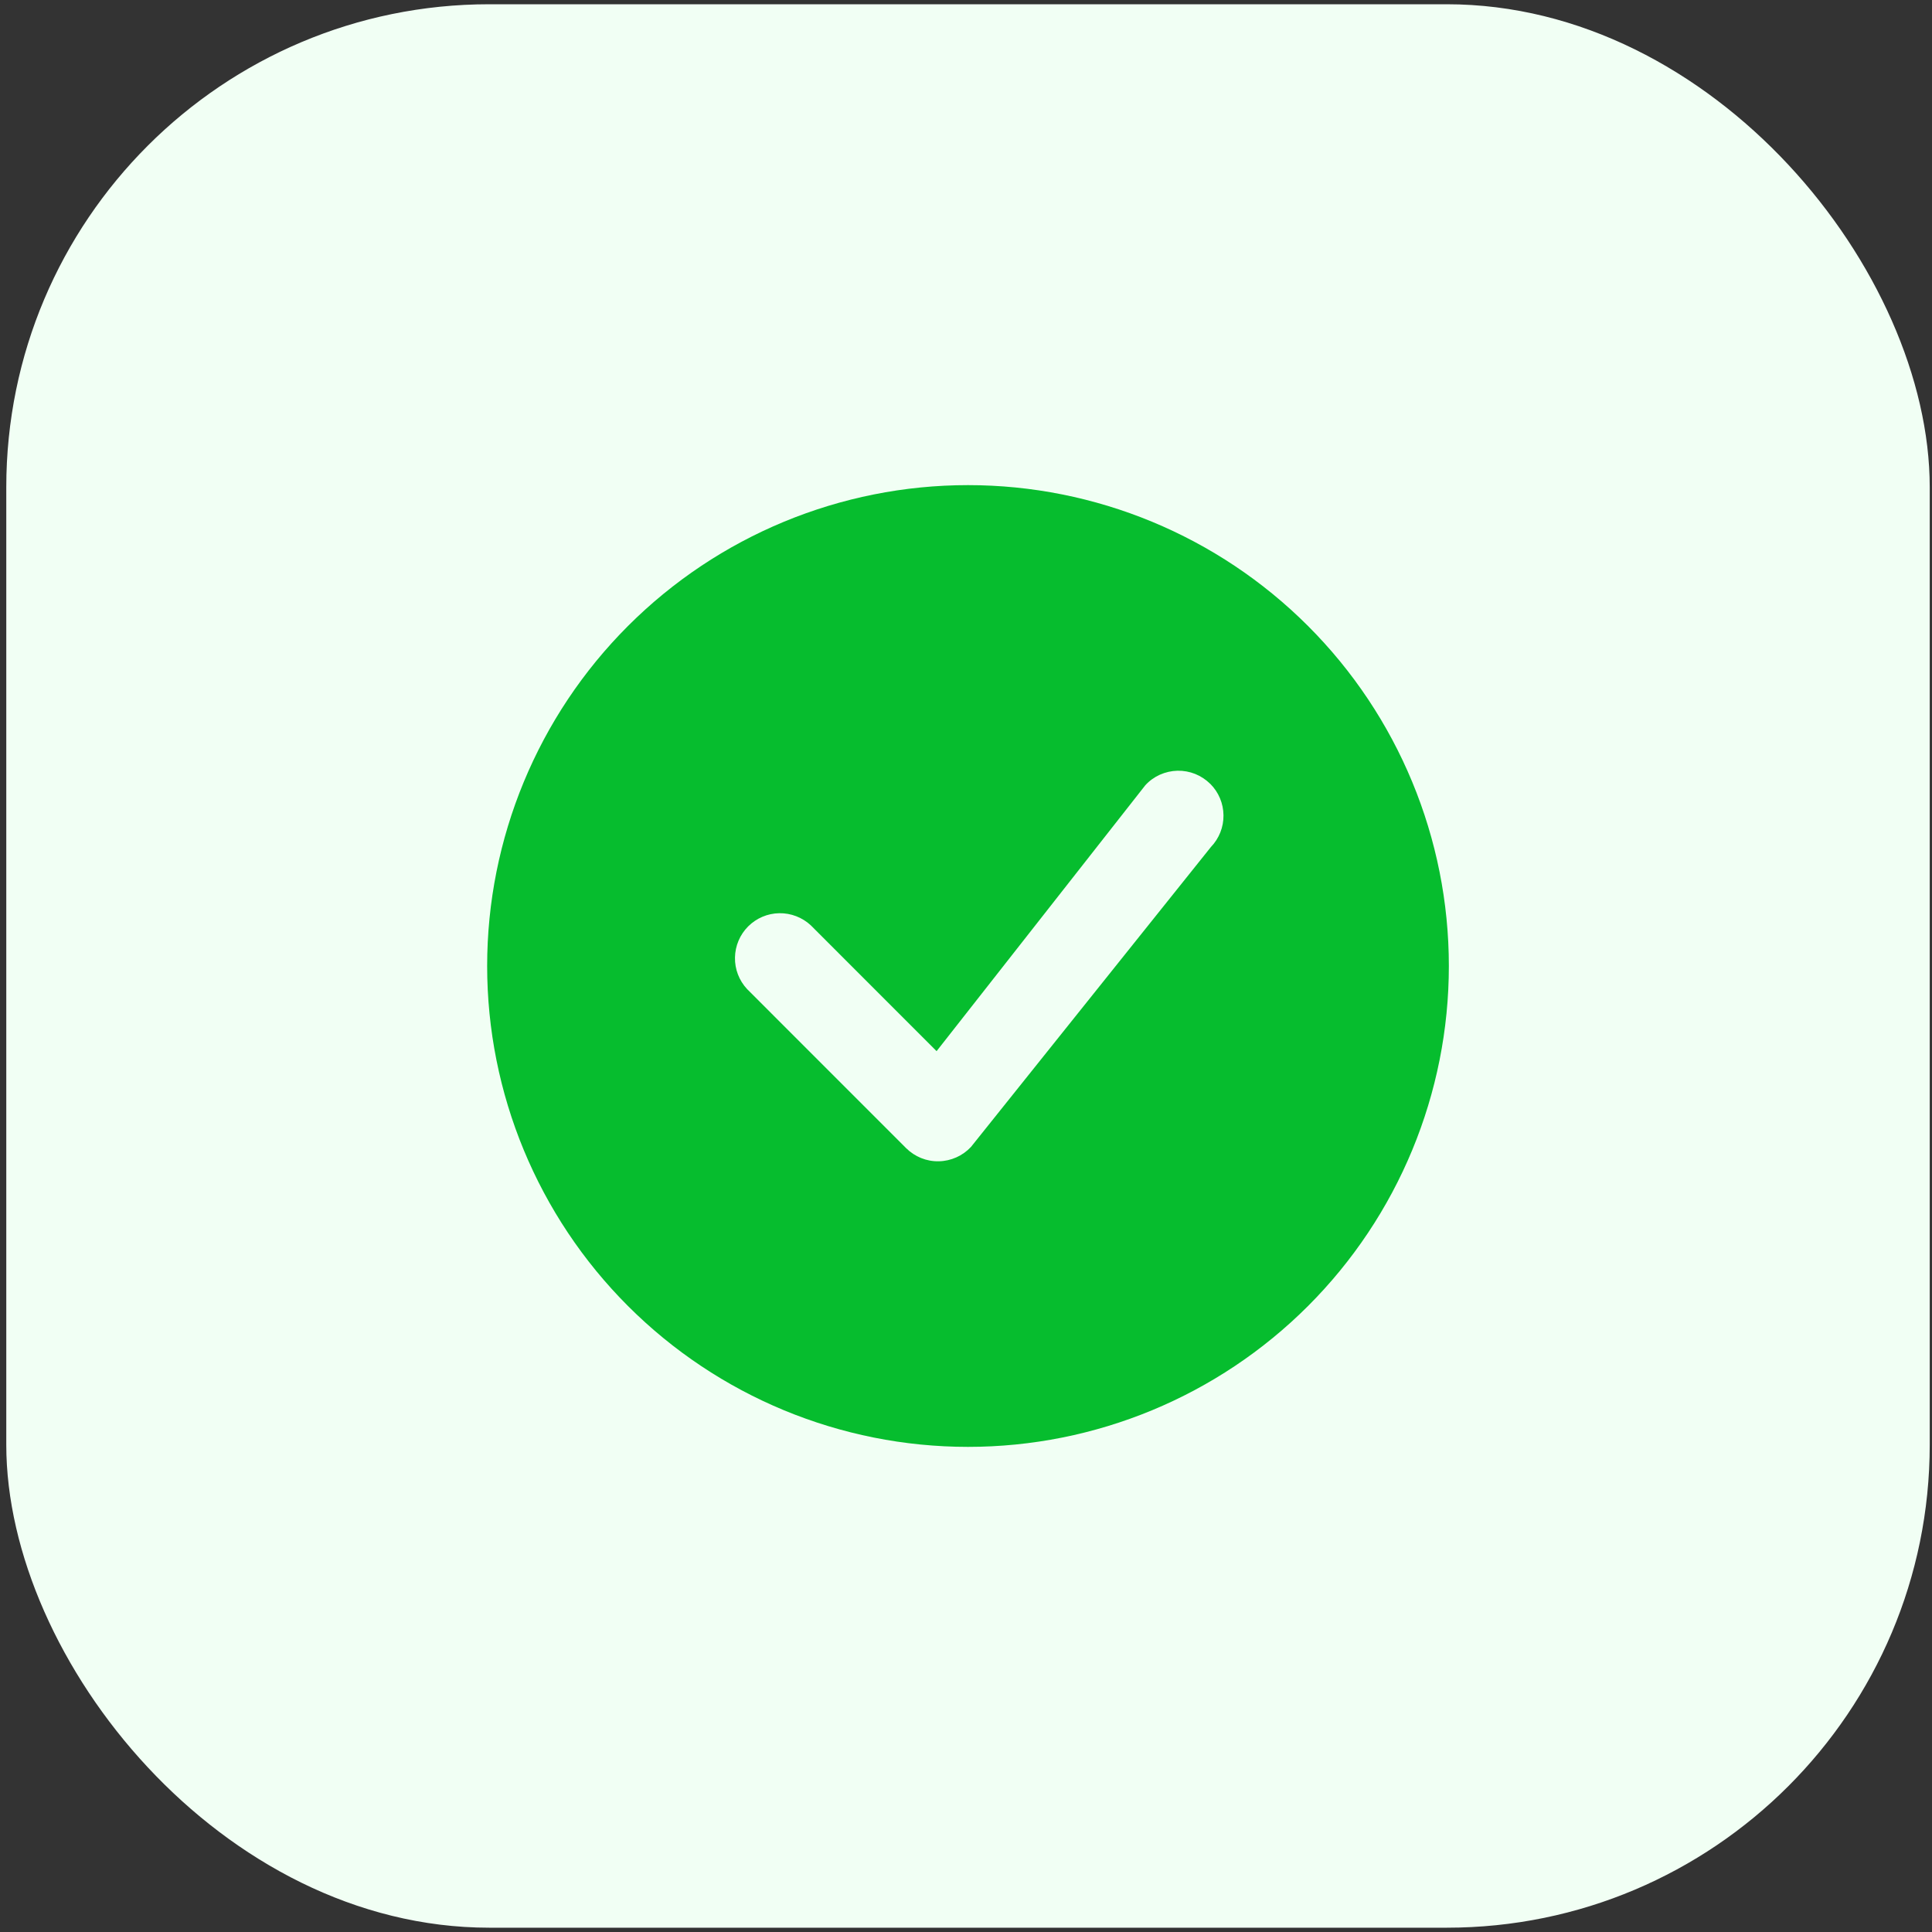<svg width="40" height="40" viewBox="0 0 40 40" fill="none" xmlns="http://www.w3.org/2000/svg">
<rect x="0" y="0" width="40" height="40" fill="#333333" stroke="none"/>
<rect x="0.13" y="0.088" width="39.823" height="39.823" rx="10" fill="#F1FFF4"/>
<g clip-path="url(#clip0_18582_39686)">
<path d="M29.997 20C29.997 22.64 28.948 25.173 27.081 27.04C25.214 28.907 22.682 29.956 20.042 29.956C17.401 29.956 14.869 28.907 13.002 27.04C11.135 25.173 10.086 22.64 10.086 20C10.086 17.36 11.135 14.827 13.002 12.96C14.869 11.093 17.401 10.044 20.042 10.044C22.682 10.044 25.214 11.093 27.081 12.96C28.948 14.827 29.997 17.36 29.997 20ZM25.057 16.229C24.968 16.141 24.862 16.071 24.746 16.024C24.629 15.977 24.505 15.955 24.379 15.957C24.254 15.96 24.13 15.988 24.015 16.039C23.901 16.09 23.798 16.164 23.713 16.257L19.391 21.763L16.786 19.157C16.609 18.993 16.375 18.903 16.133 18.907C15.892 18.911 15.661 19.009 15.49 19.18C15.319 19.351 15.221 19.582 15.217 19.824C15.212 20.066 15.302 20.3 15.467 20.477L18.76 23.771C18.849 23.859 18.954 23.929 19.07 23.976C19.187 24.023 19.311 24.046 19.437 24.043C19.562 24.041 19.685 24.013 19.8 23.962C19.914 23.911 20.017 23.838 20.103 23.746L25.071 17.536C25.24 17.36 25.334 17.124 25.331 16.88C25.329 16.636 25.231 16.402 25.058 16.229H25.057Z" fill="#06BD2E"/>
</g>
<defs>
<clipPath id="clip0_18582_39686">
<rect width="19.912" height="19.912" fill="white" transform="translate(10.086 10.044)"/>
</clipPath>
</defs>
</svg>
